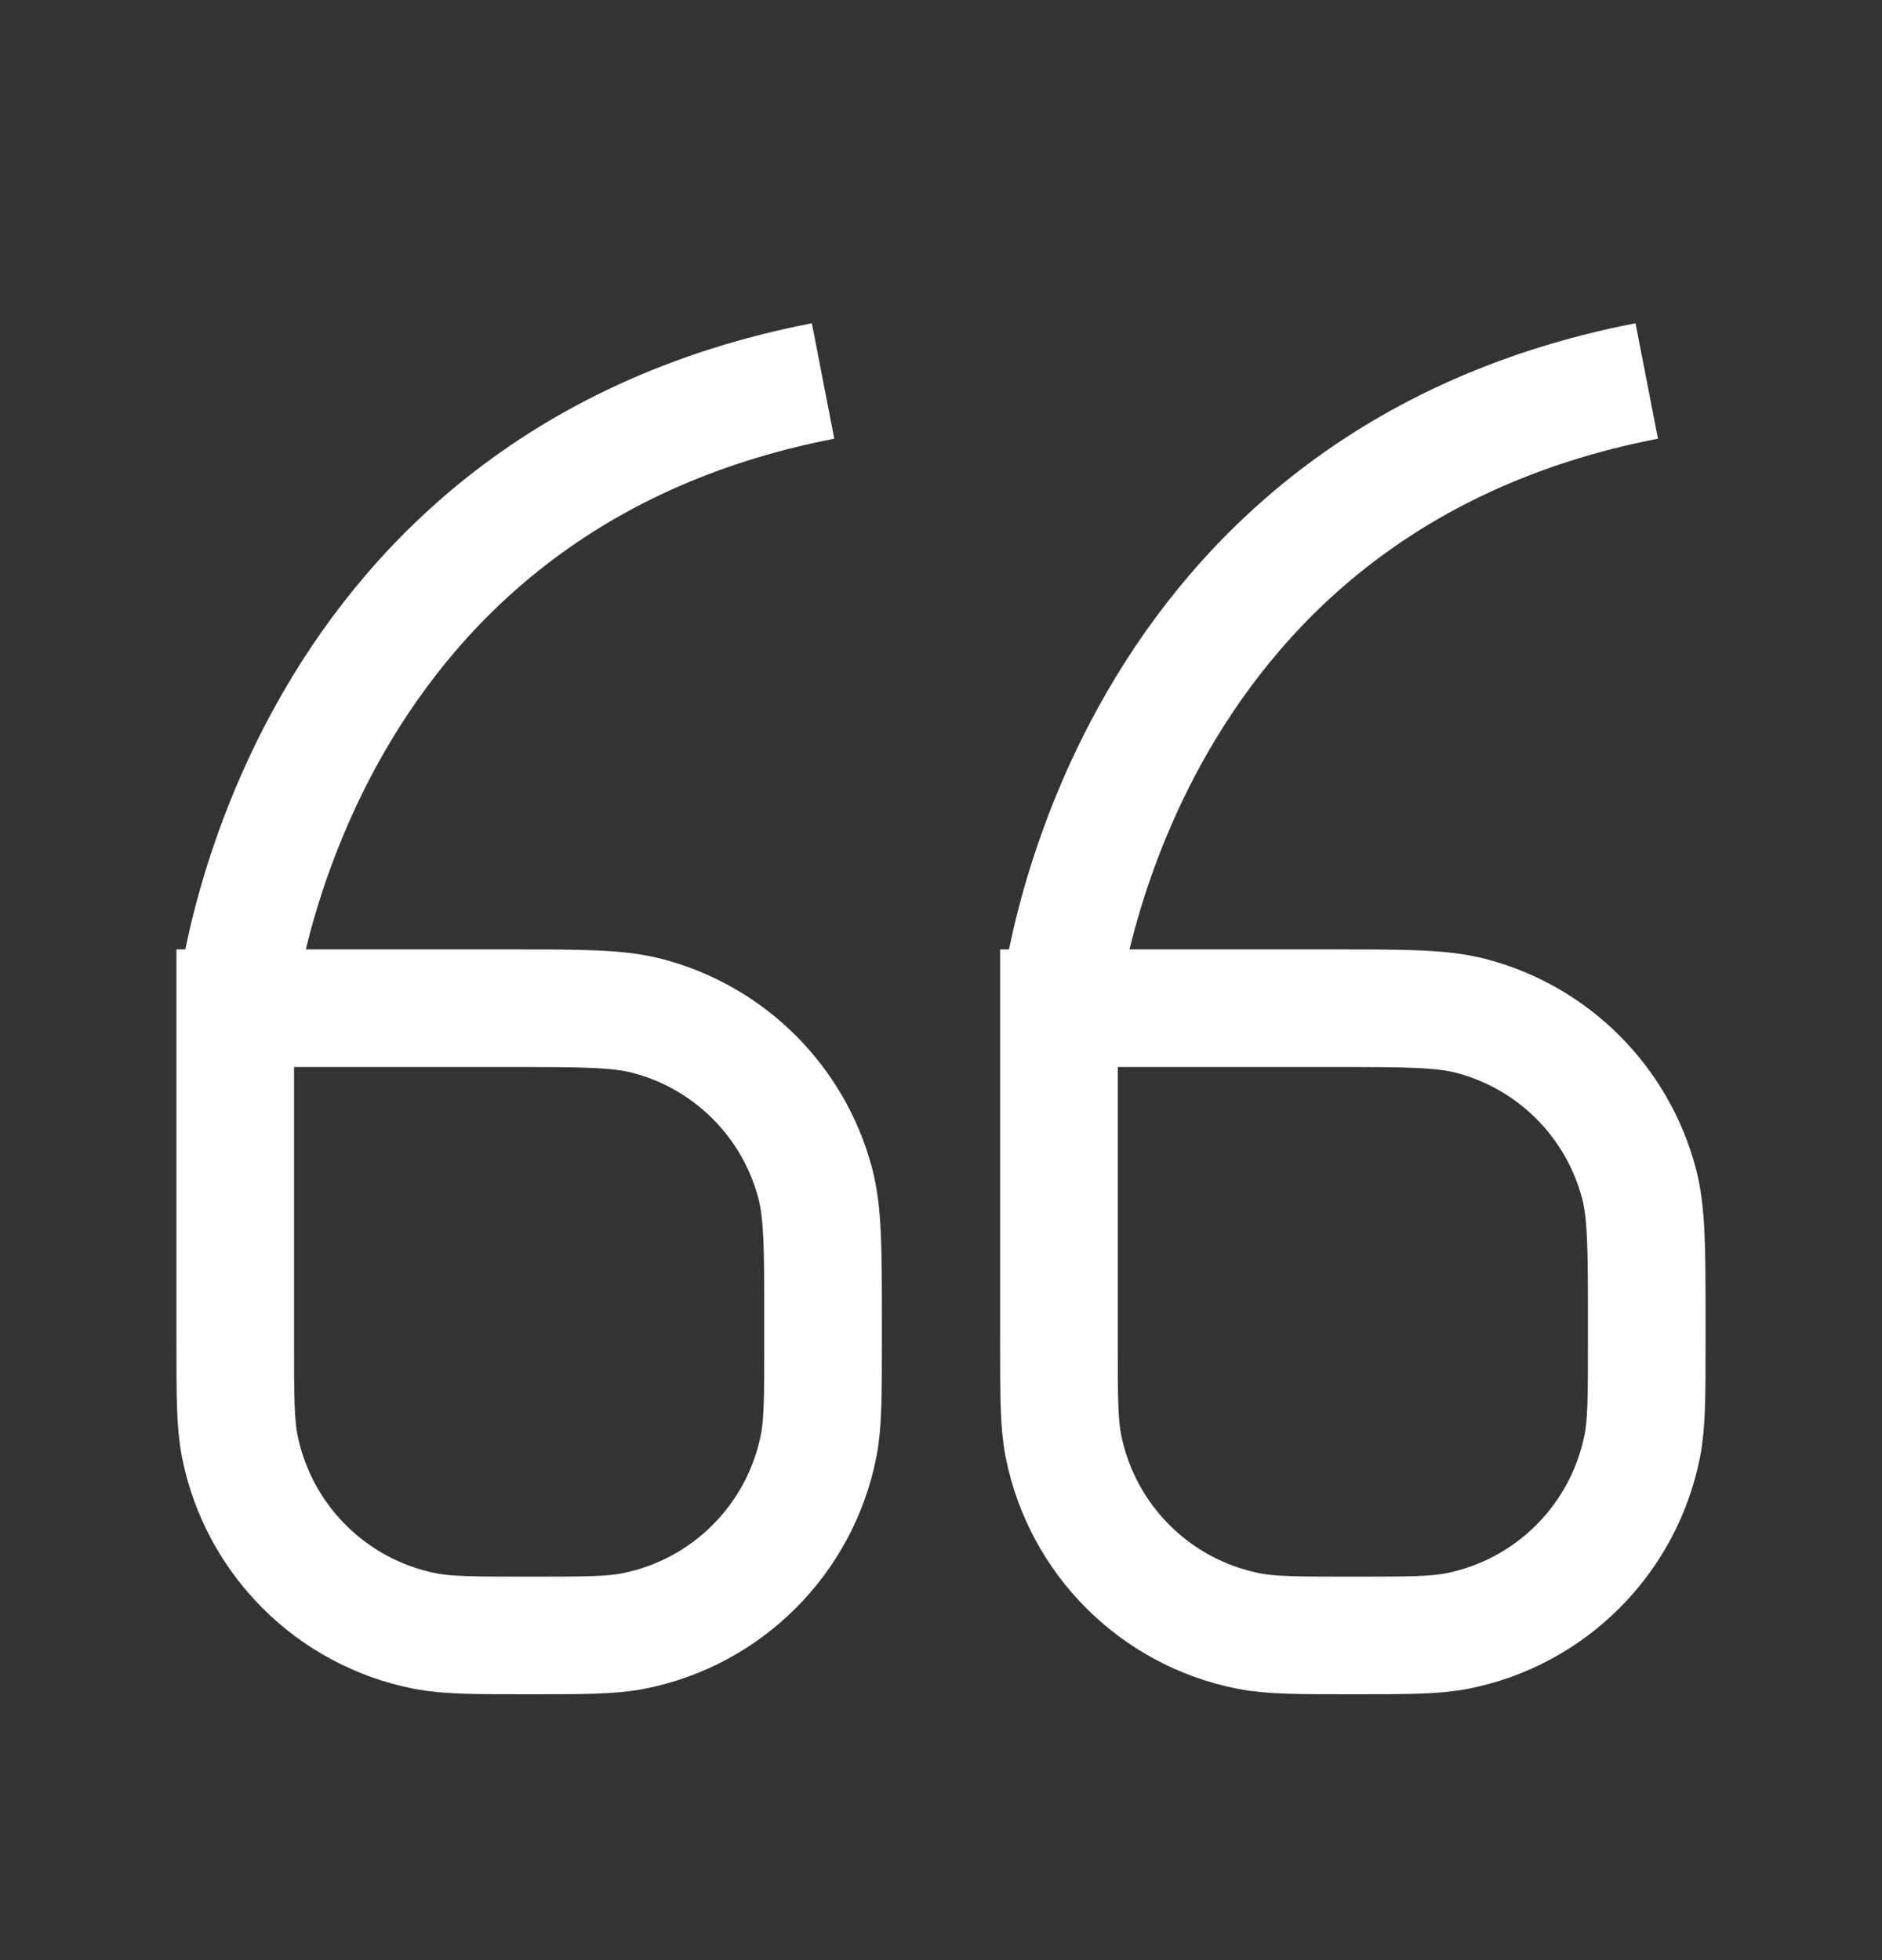 <svg width="24" height="25" viewBox="0 0 24 25" fill="none" xmlns="http://www.w3.org/2000/svg">
<rect x="0" y="0" width="24" height="25" fill="#333333" stroke="none"/>
<path d="M10.496 4.859C3.625 6.193 3 12.859 3 12.859M3 12.859V17.111C3 17.806 3 18.154 3.057 18.443C3.294 19.634 4.225 20.566 5.416 20.802C5.705 20.859 6.053 20.859 6.748 20.859V20.859C7.443 20.859 7.791 20.859 8.08 20.802C9.271 20.566 10.203 19.634 10.439 18.443C10.496 18.154 10.496 17.806 10.496 17.111V16.859C10.496 15.929 10.496 15.464 10.394 15.083C10.117 14.048 9.308 13.239 8.273 12.962C7.891 12.859 7.426 12.859 6.496 12.859H3Z" stroke="white" stroke-width="1.5"/>
<path d="M21 4.859C14.129 6.193 13.504 12.859 13.504 12.859M13.504 12.859V17.111C13.504 17.806 13.504 18.154 13.561 18.443C13.798 19.634 14.729 20.566 15.92 20.802C16.209 20.859 16.557 20.859 17.252 20.859V20.859C17.947 20.859 18.295 20.859 18.584 20.802C19.775 20.566 20.706 19.634 20.943 18.443C21 18.154 21 17.806 21 17.111V16.859C21 15.929 21 15.464 20.898 15.083C20.62 14.048 19.812 13.239 18.777 12.962C18.395 12.859 17.93 12.859 17 12.859H13.504Z" stroke="white" stroke-width="1.5"/>
</svg>
